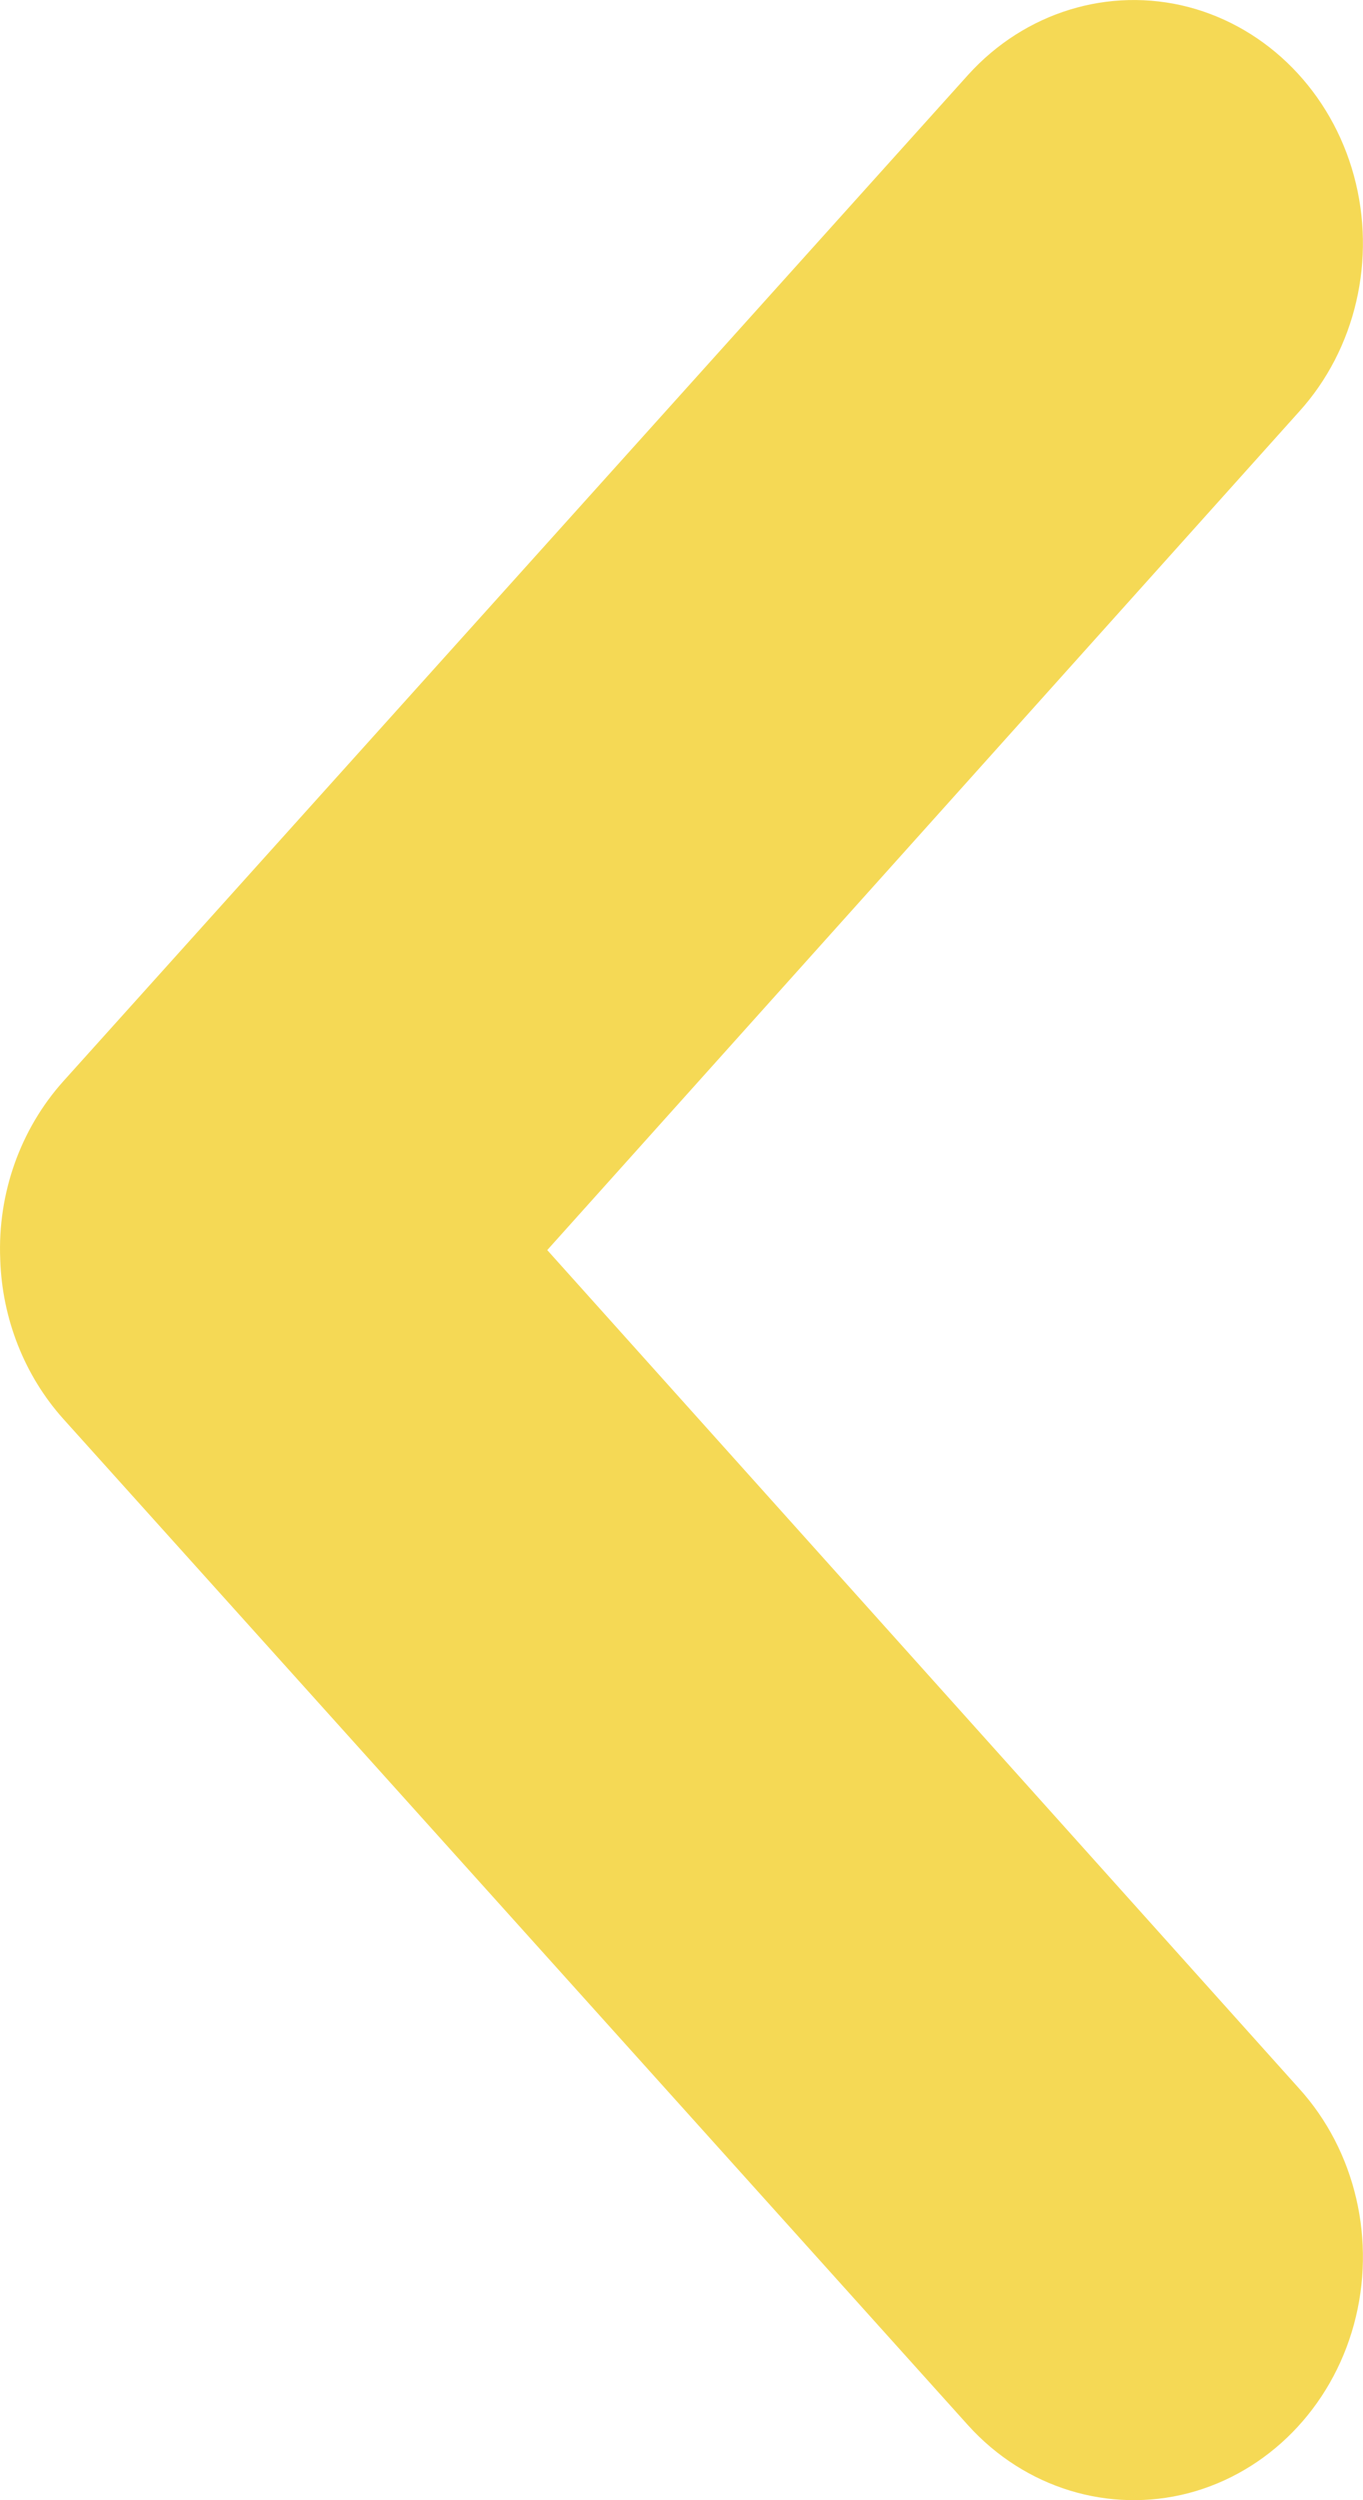 <svg width="6" height="11" viewBox="0 0 6 11" fill="none" xmlns="http://www.w3.org/2000/svg">
<path d="M0.001 5.54C0.009 5.802 0.108 6.052 0.278 6.242L4.262 10.671C4.512 10.947 4.882 11.06 5.232 10.969C5.582 10.877 5.86 10.594 5.96 10.227C6.06 9.86 5.968 9.463 5.718 9.188L2.409 5.5L5.718 1.812C5.968 1.537 6.06 1.14 5.96 0.773C5.86 0.406 5.582 0.123 5.232 0.031C4.882 -0.06 4.512 0.053 4.262 0.329L0.278 4.758C0.09 4.968 -0.011 5.25 0.001 5.54Z" fill="#F5D955"/>
</svg>
